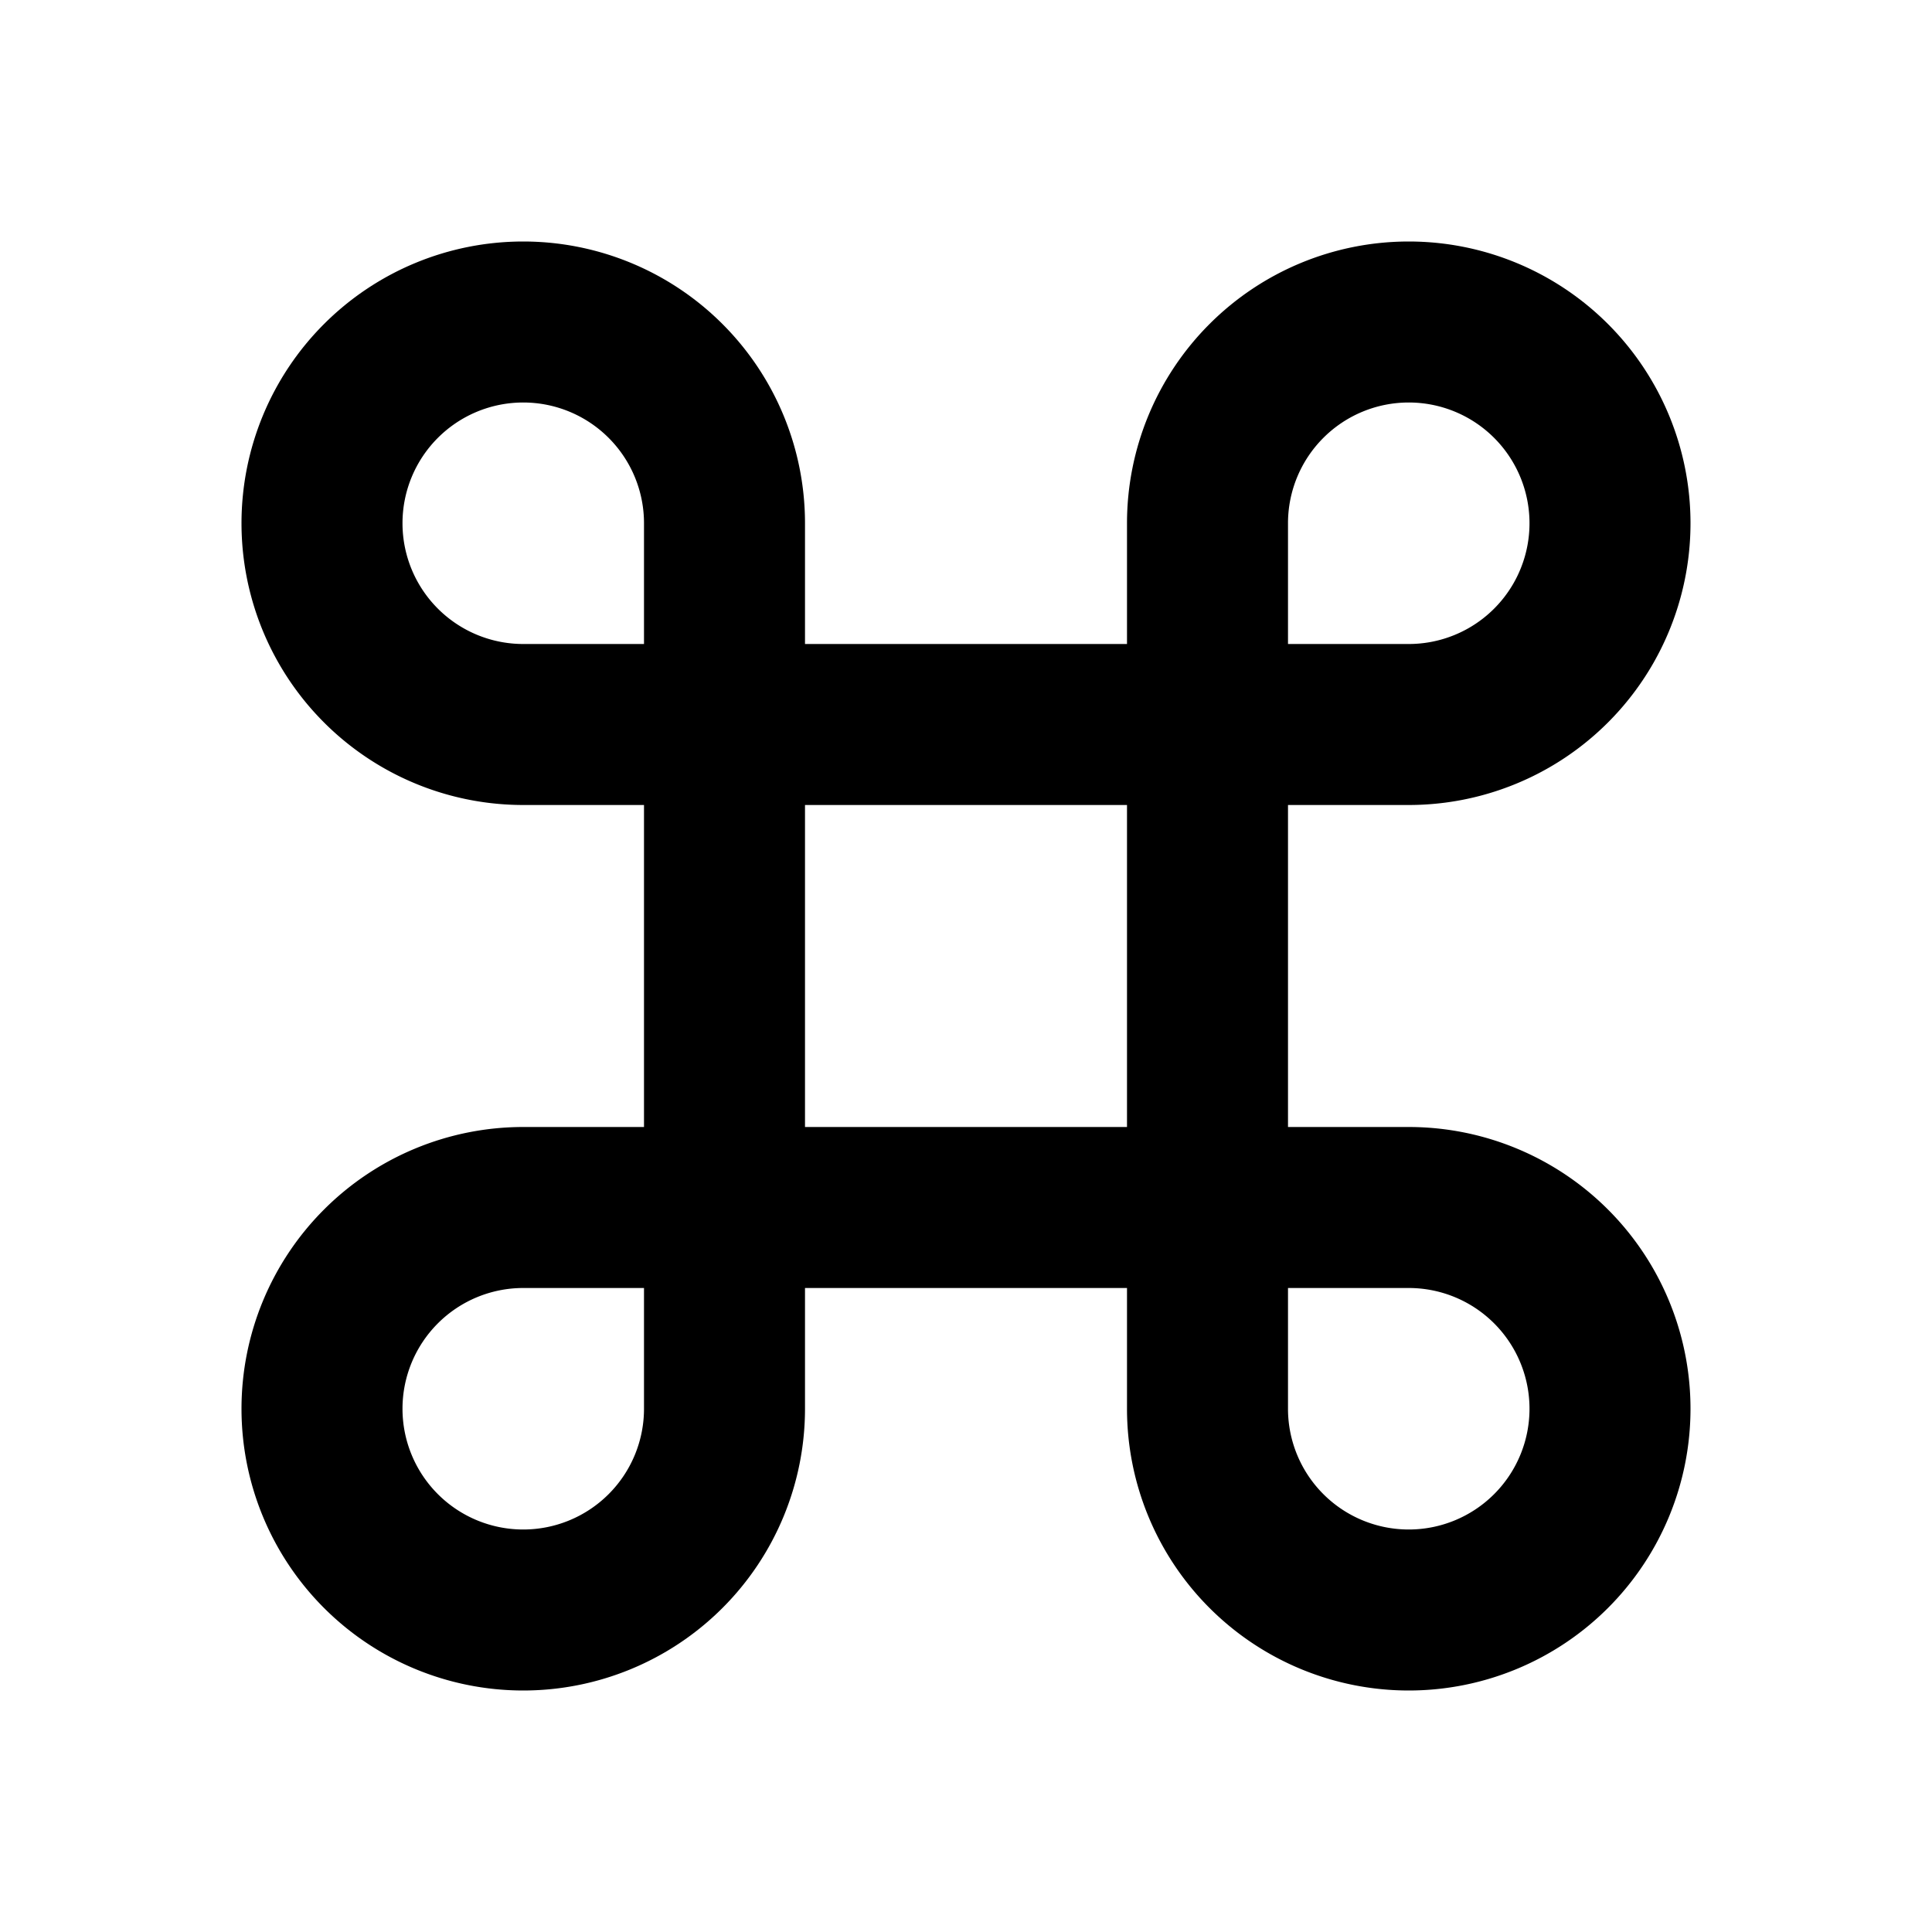 <svg
  width="24"
  height="24"
  viewBox="0 0 24 24"
  xmlns="http://www.w3.org/2000/svg"
  fill="none"
  stroke="currentColor"
  stroke-width="2"
  stroke-linecap="round"
  stroke-linejoin="round"
>
  <path d="M4 6.5A2.5 2.5 0 0 0 6.5 9H9V6.5a2.5 2.5 0 1 0-5 0z" />
  <path d="M4 17.5A2.5 2.5 0 0 1 6.5 15H9v2.5a2.5 2.5 0 0 1-5 0z" />
  <path d="M20 6.5A2.5 2.5 0 0 1 17.5 9H15V6.5a2.5 2.5 0 0 1 5 0z" />
  <path d="M20 17.5a2.5 2.5 0 0 0-2.5-2.5H15v2.5a2.5 2.5 0 0 0 5 0z" />
  <path d="M15 9H9v6h6V9z" />
</svg>
